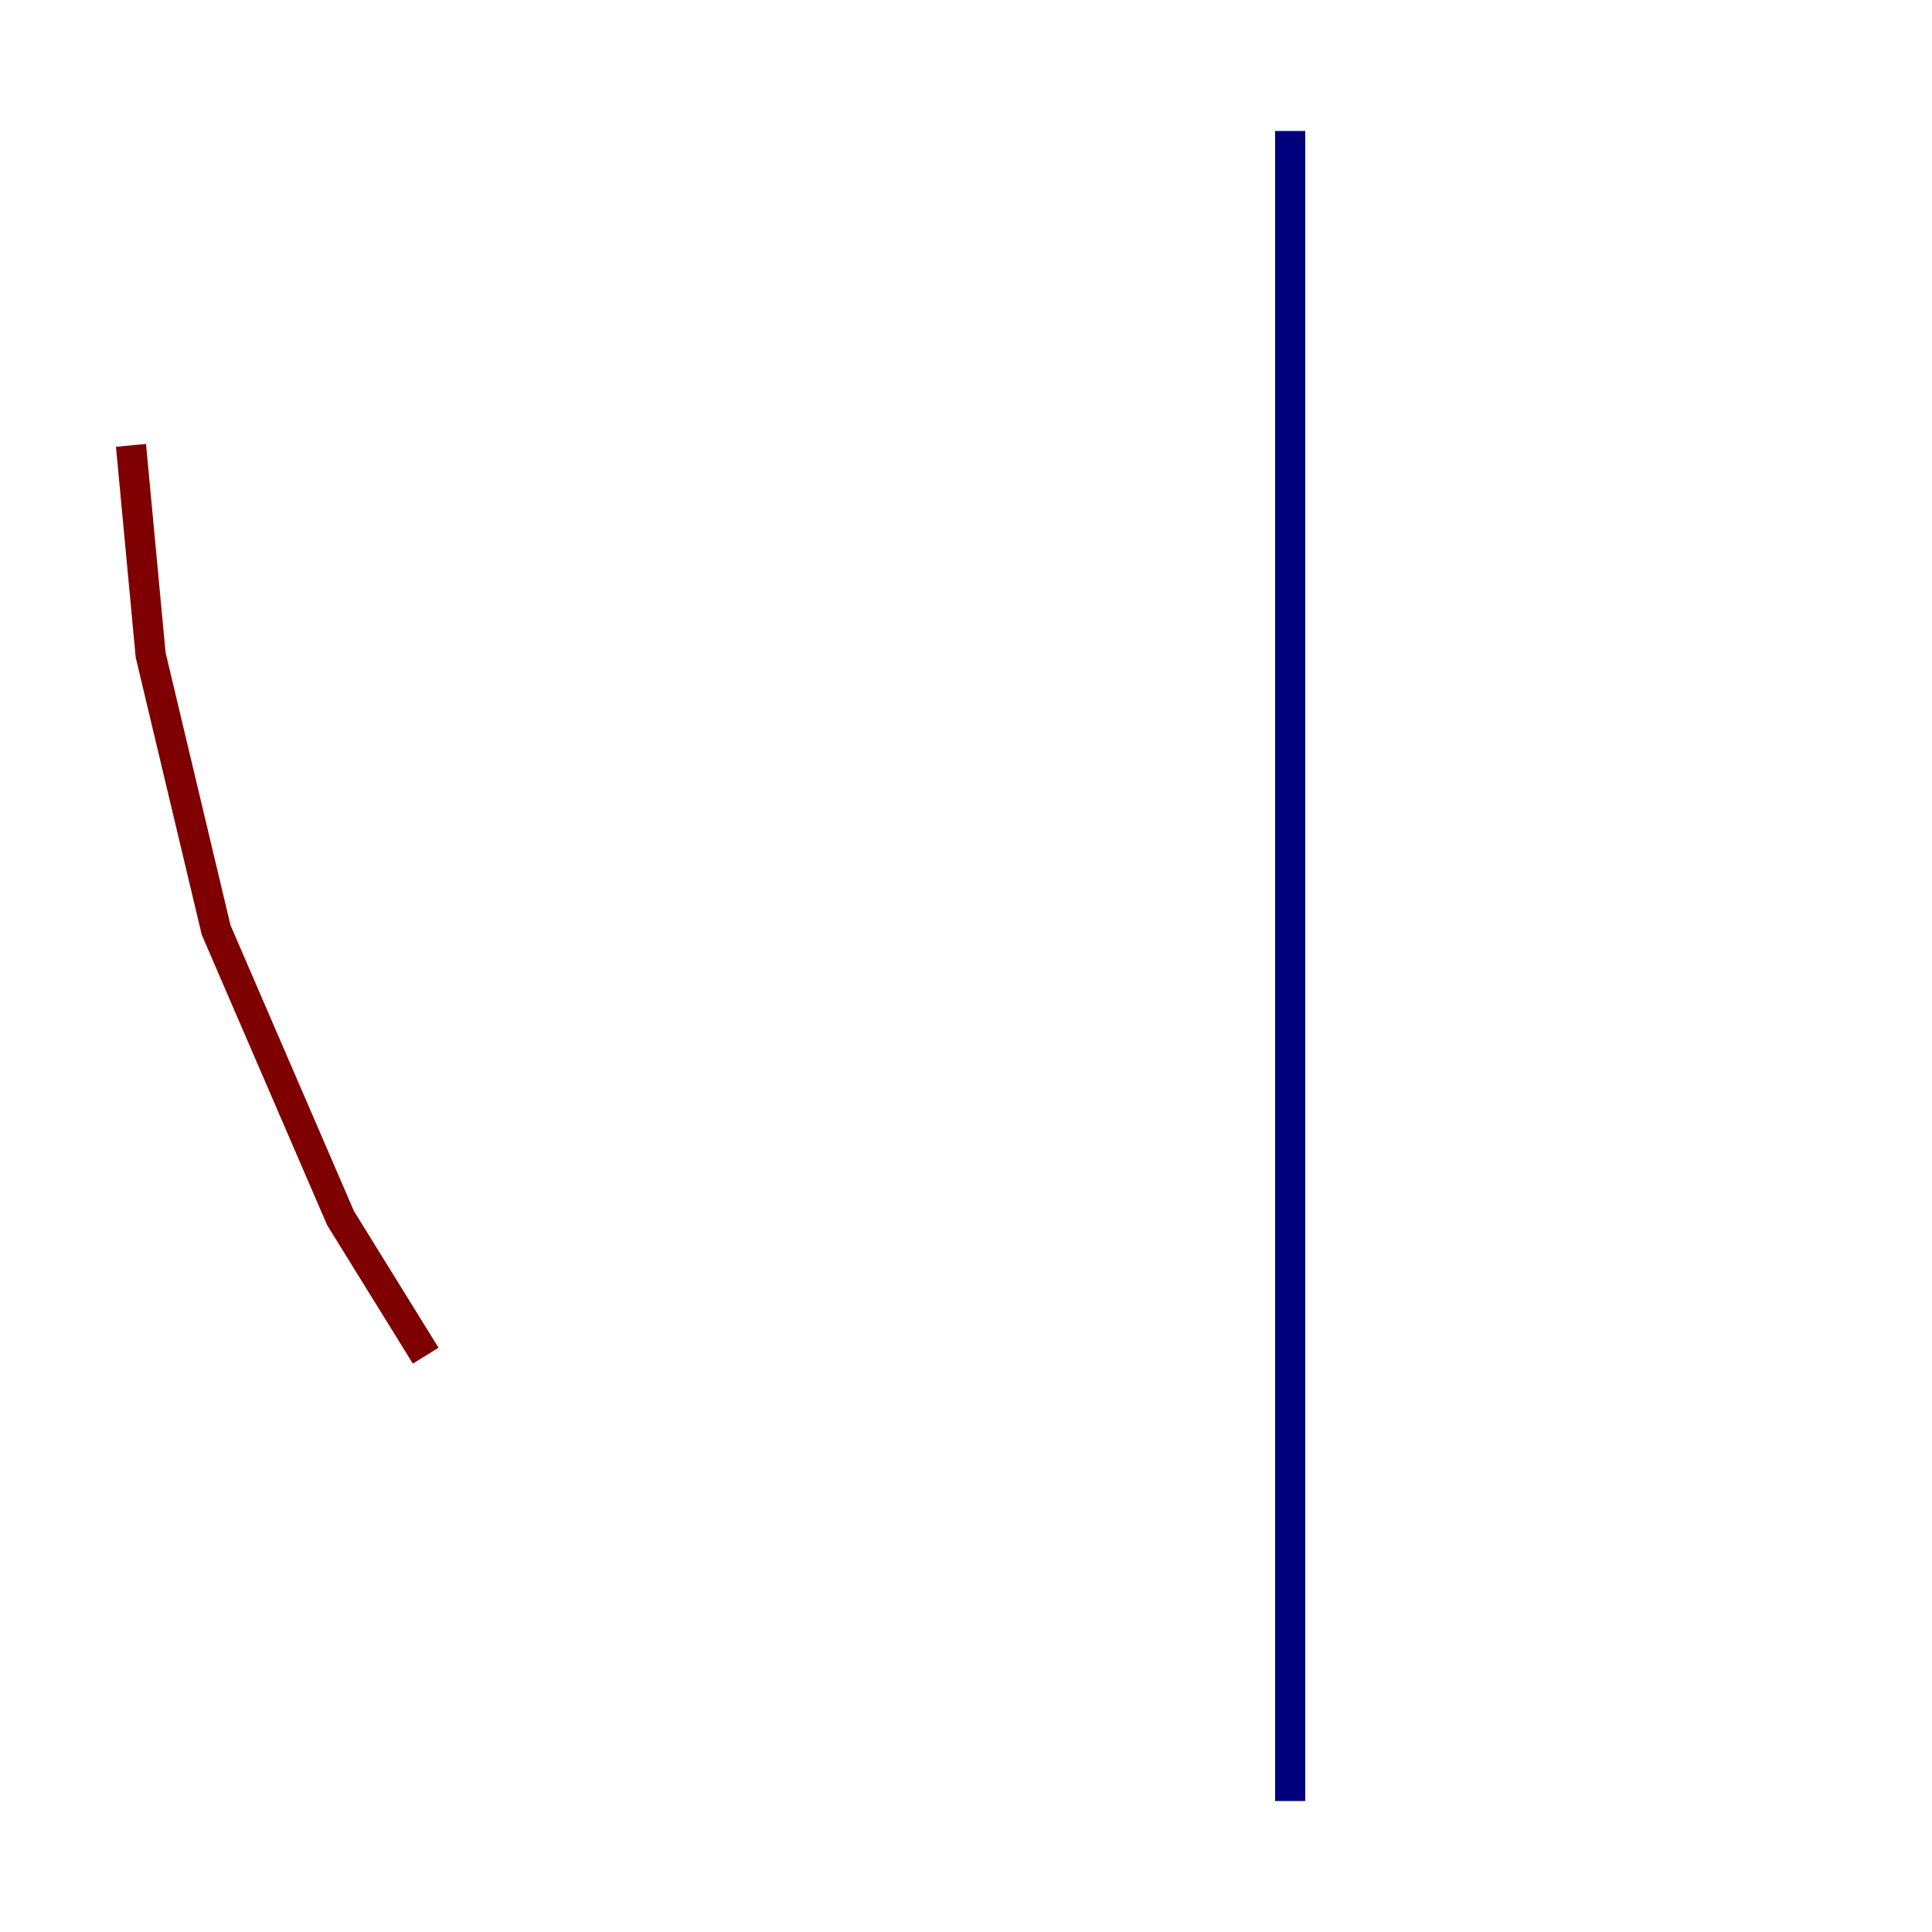 <?xml version="1.0" encoding="utf-8" ?>
<svg baseProfile="tiny" height="128" version="1.2" viewBox="0,0,128,128" width="128" xmlns="http://www.w3.org/2000/svg" xmlns:ev="http://www.w3.org/2001/xml-events" xmlns:xlink="http://www.w3.org/1999/xlink"><defs /><polyline fill="none" points="85.478,8.678 85.478,119.322" stroke="#00007f" stroke-width="2" /><polyline fill="none" points="8.678,29.505 9.98,43.39 14.319,61.614 22.563,80.705 28.203,89.817" stroke="#7f0000" stroke-width="2" /></svg>